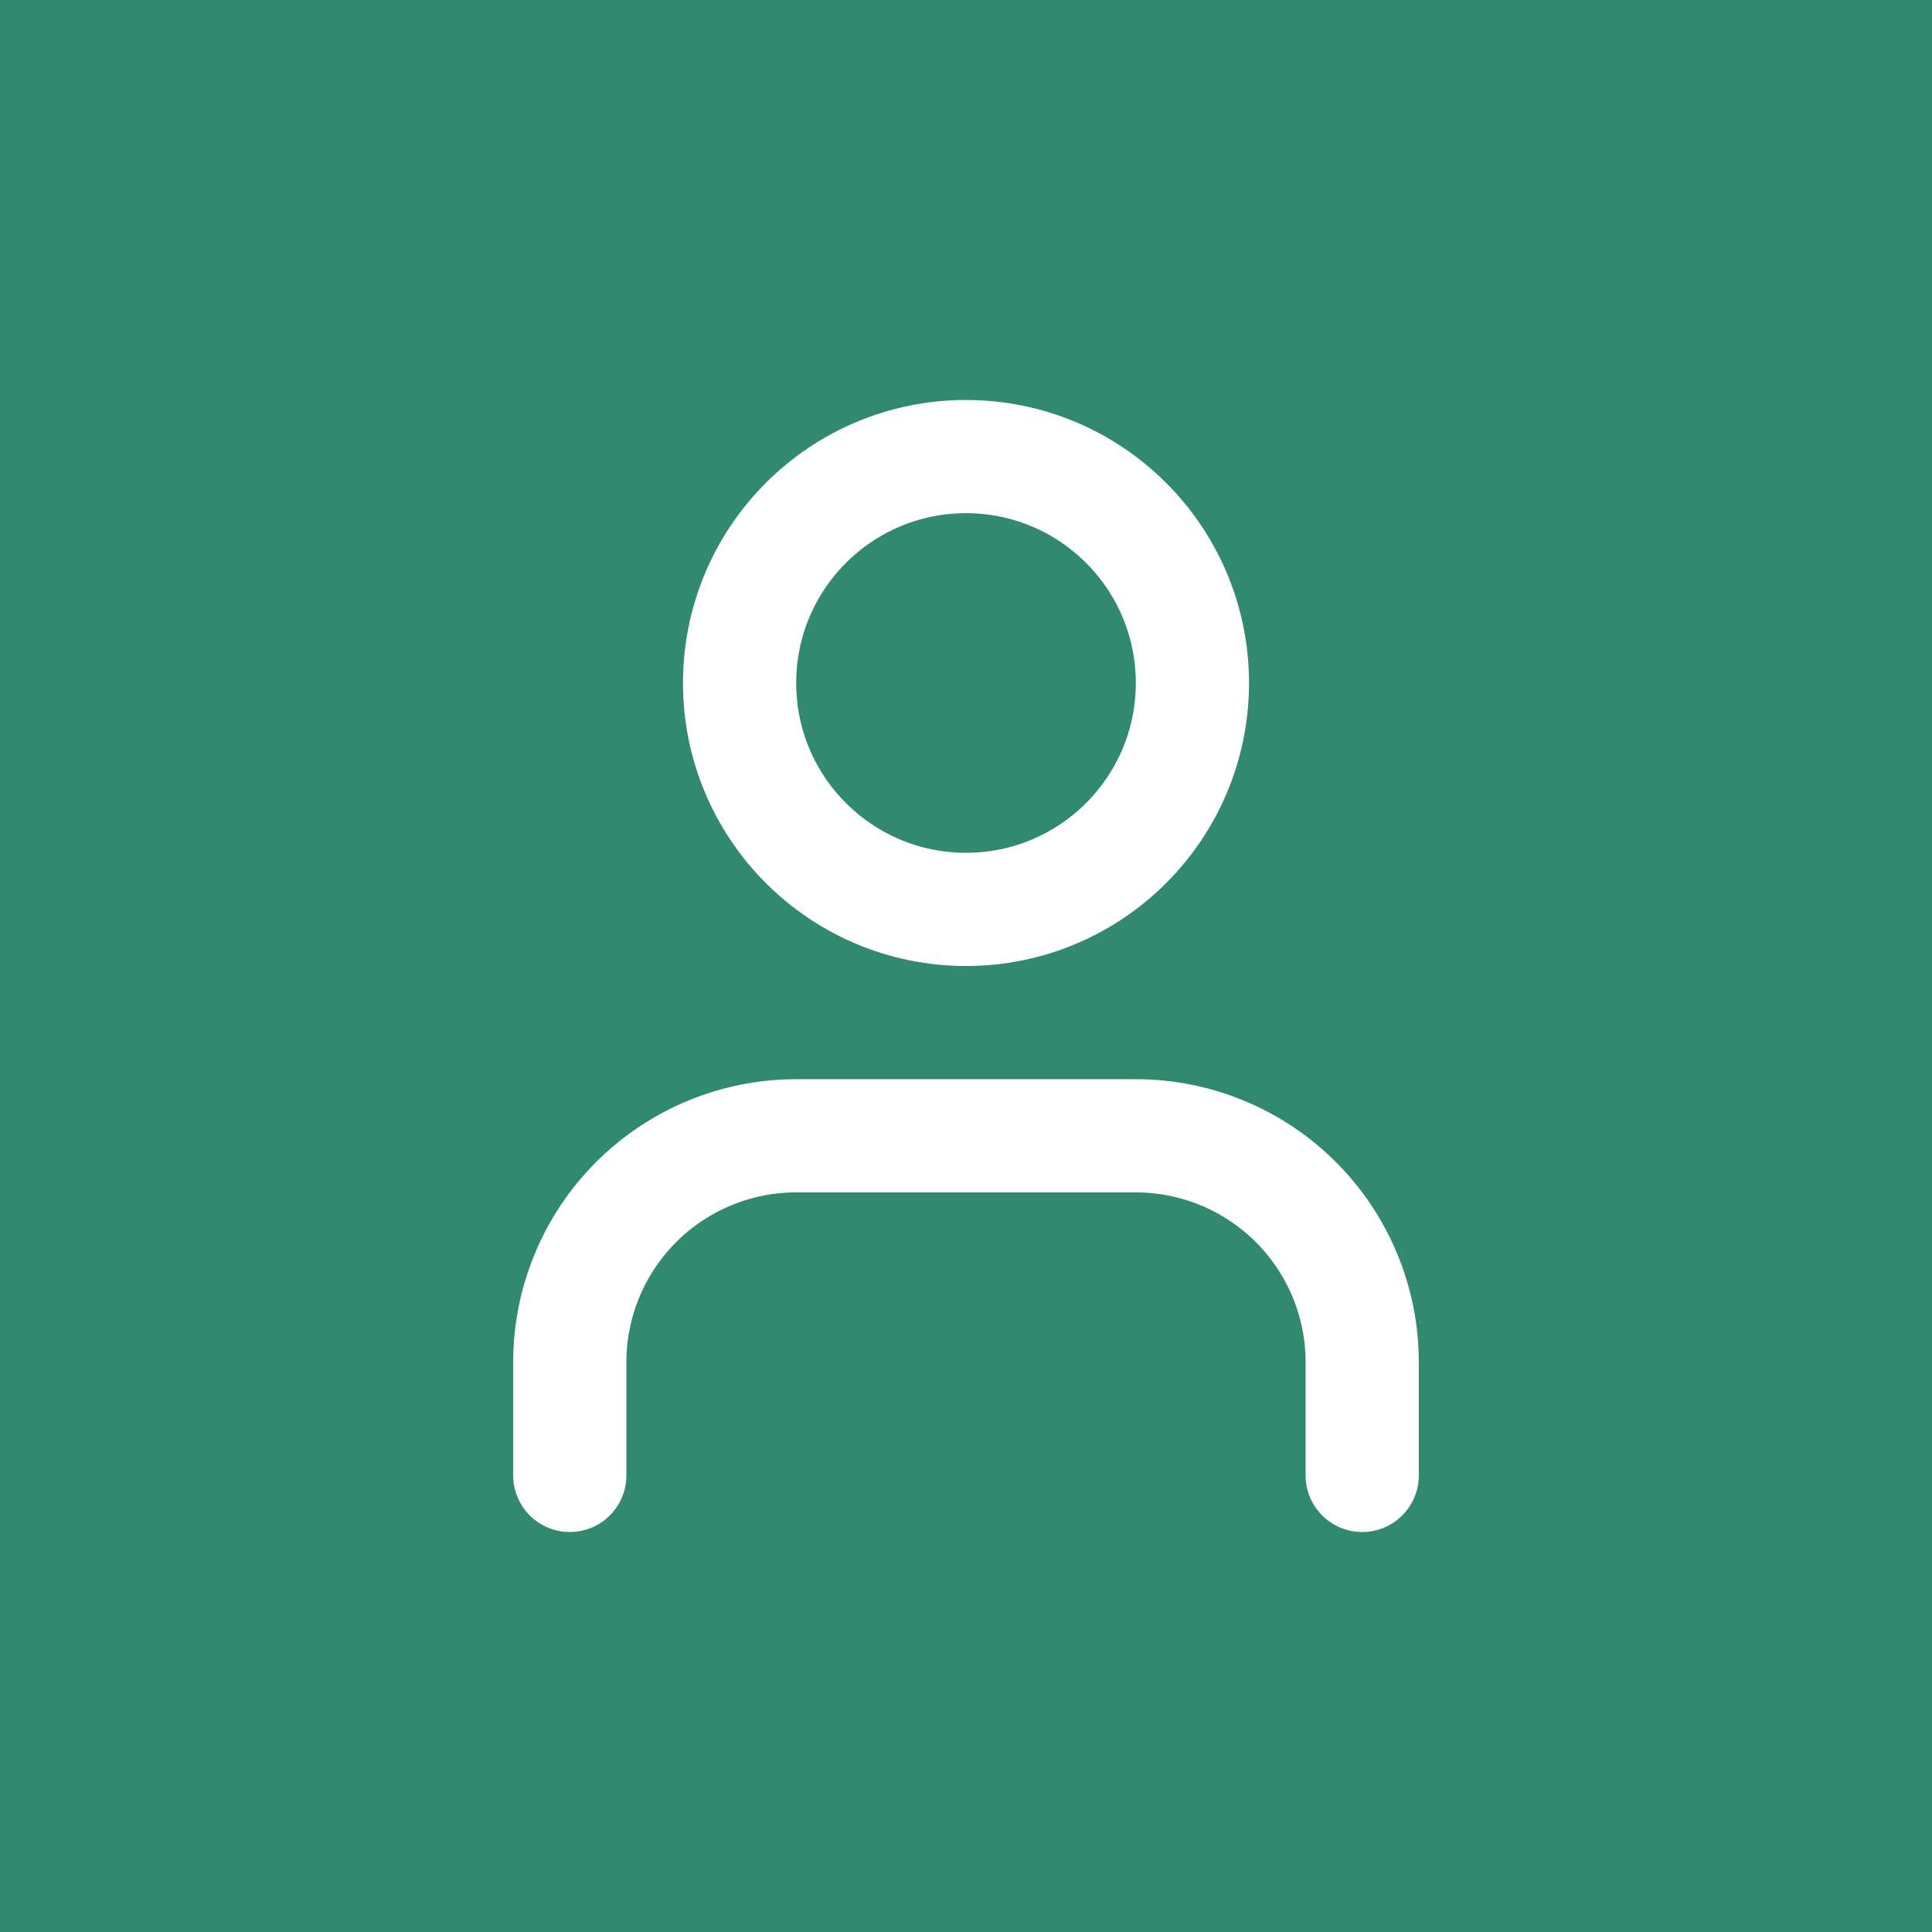 <svg width="1024" height="1024" viewBox="0 0 1024 1024" fill="none" xmlns="http://www.w3.org/2000/svg">
<rect width="1024" height="1024" fill="#318A6F"/>
<path d="M722 782V722C722 690.174 709.357 659.652 686.853 637.147C664.348 614.643 633.826 602 602 602H422C390.174 602 359.652 614.643 337.147 637.147C314.643 659.652 302 690.174 302 722V782" stroke="white" stroke-width="60" stroke-linecap="round" stroke-linejoin="round"/>
<path d="M512 482C578.274 482 632 428.274 632 362C632 295.726 578.274 242 512 242C445.726 242 392 295.726 392 362C392 428.274 445.726 482 512 482Z" stroke="white" stroke-width="60" stroke-linecap="round" stroke-linejoin="round"/>
</svg>
